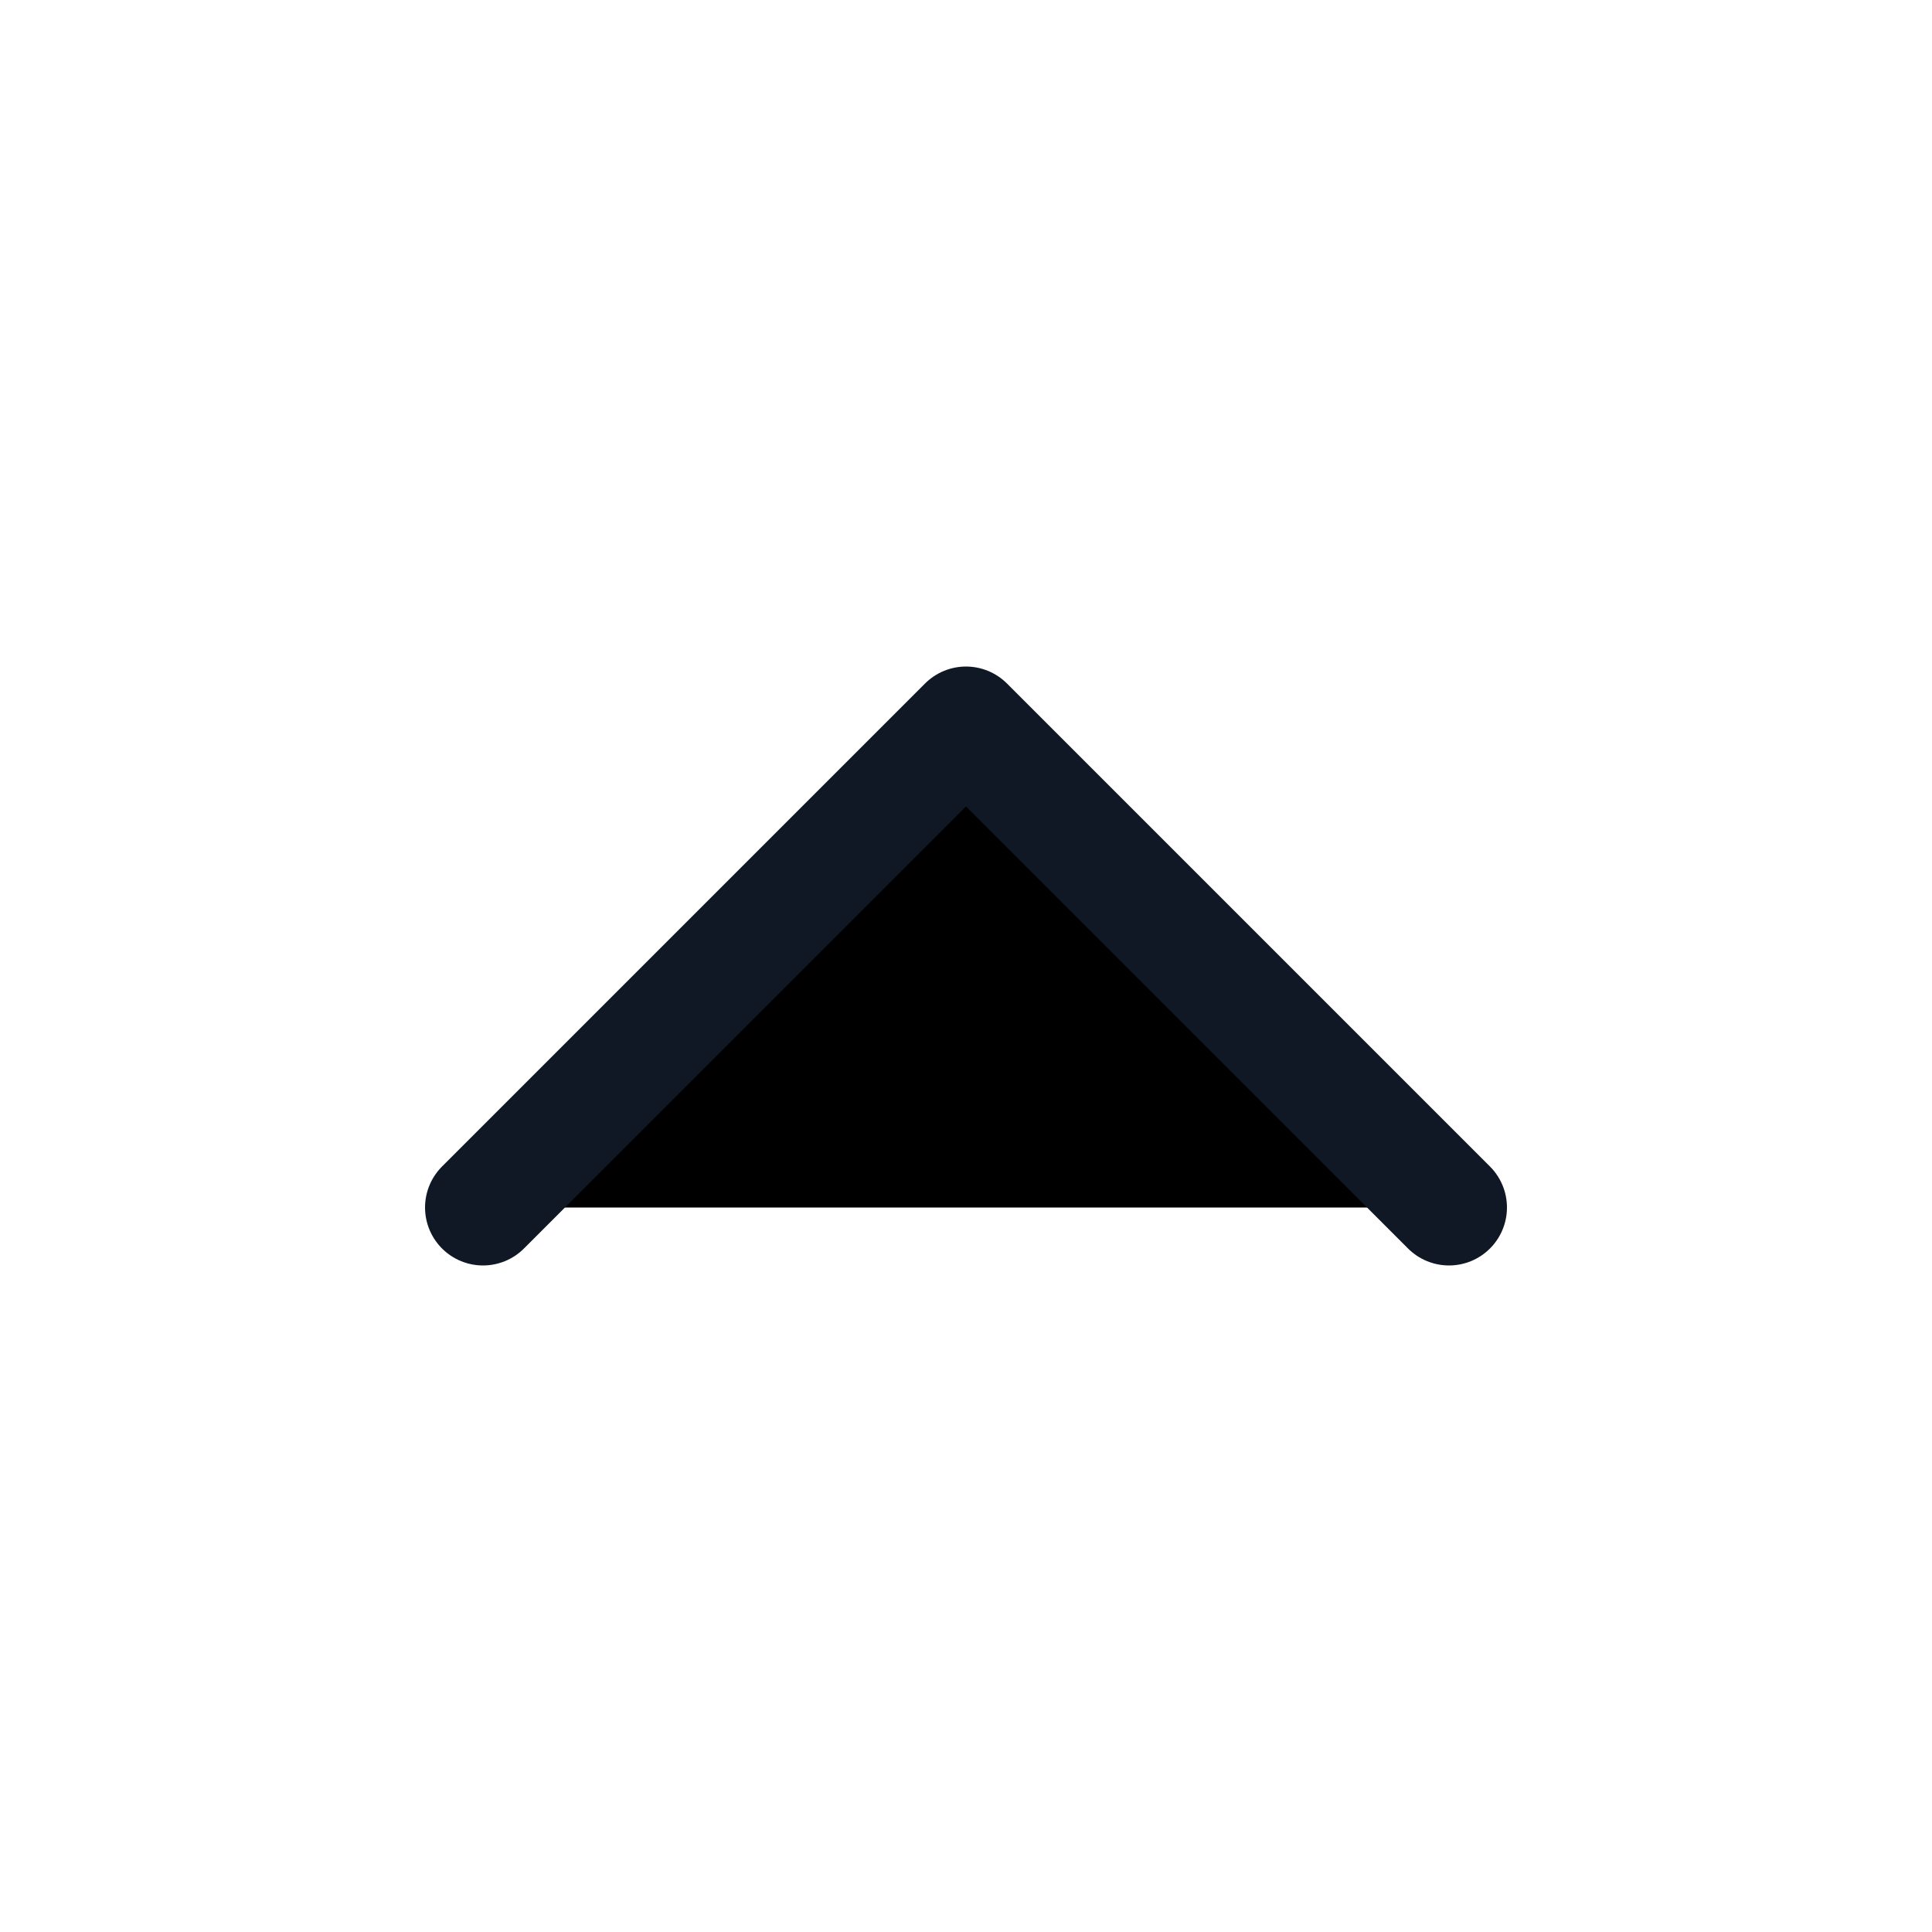 <svg id="chevron-up" viewBox="0 0 20 20" xmlns="http://www.w3.org/2000/svg">
  <path d="M5 12.5L10 7.5L15 12.5" stroke="#0F1824" stroke-width="1.2" stroke-linecap="round" stroke-linejoin="round"/>
</svg>
